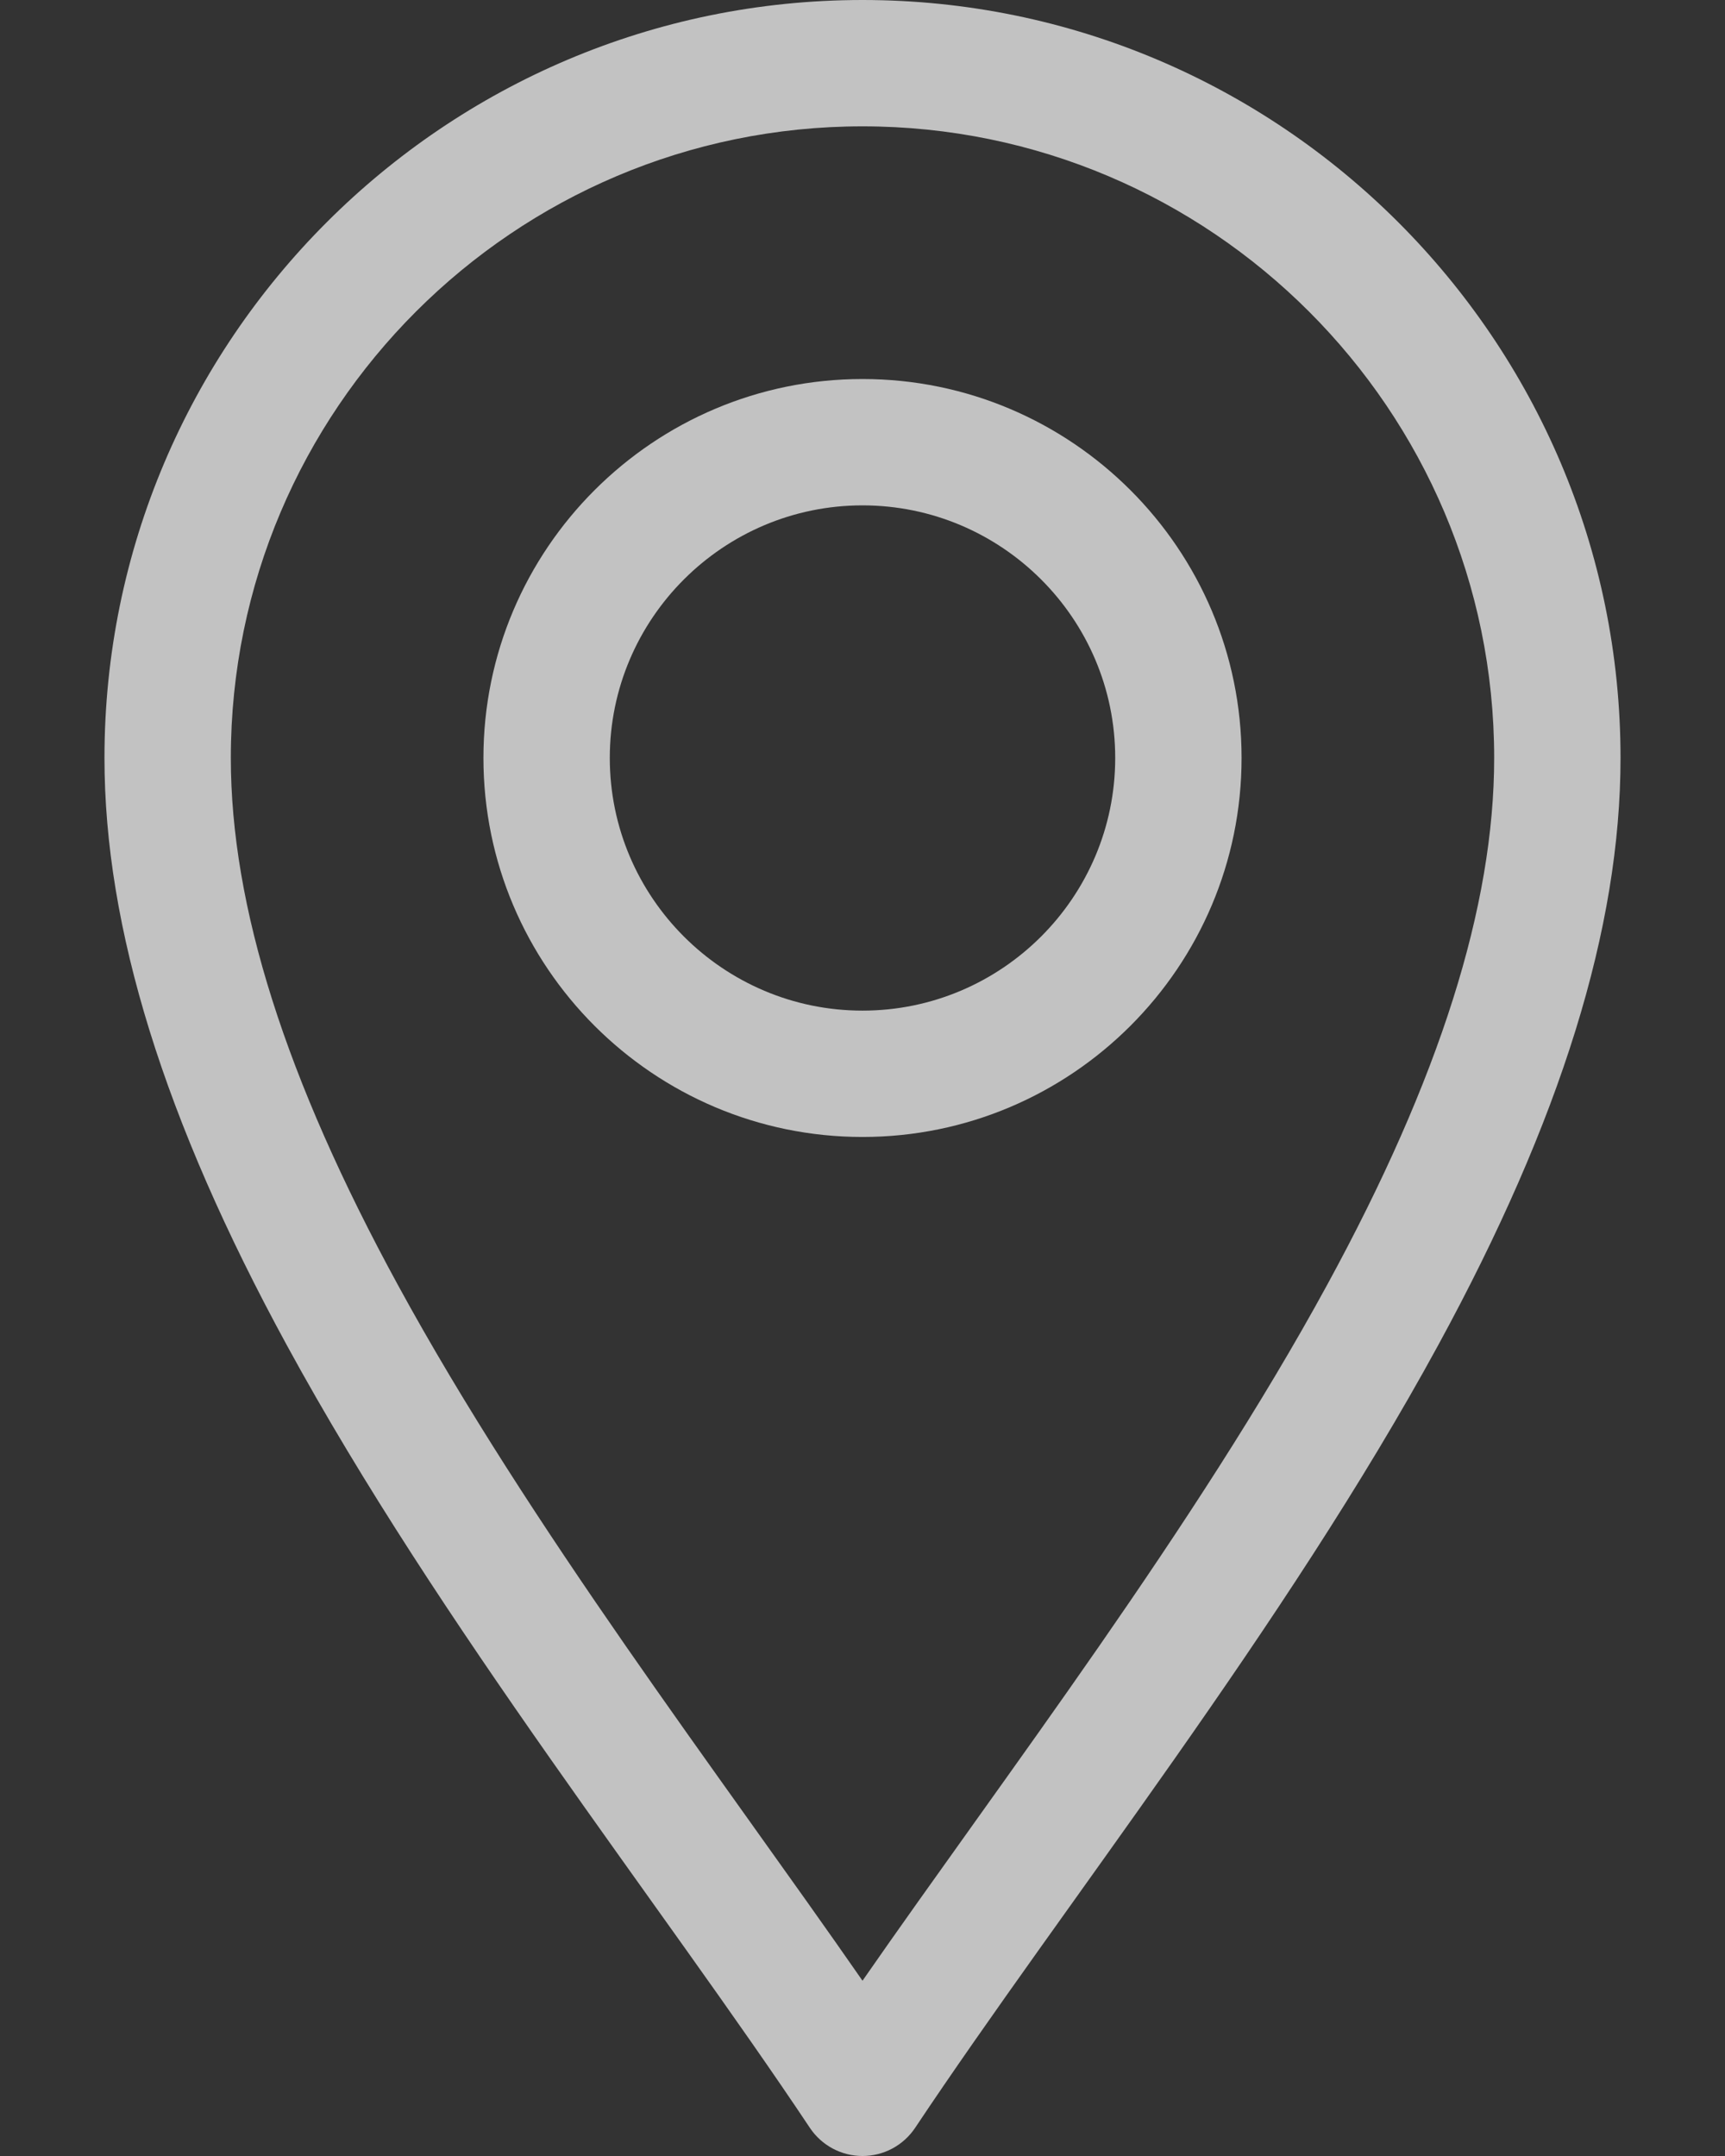 <svg width="16" height="20" viewBox="0 0 16 20" fill="none" xmlns="http://www.w3.org/2000/svg">
<rect x="0" y="0" width="16" height="20" fill="#333333" stroke="none"/>
<path d="M8.488 19.739C8.379 19.902 8.196 20 8 20C7.804 20 7.621 19.902 7.512 19.739C6.126 17.659 4.083 15.09 2.66 12.478C1.522 10.389 0.969 8.607 0.969 7.031C0.969 3.154 4.123 0 8 0C11.877 0 15.031 3.154 15.031 7.031C15.031 8.607 14.478 10.389 13.34 12.478C11.918 15.088 9.871 17.663 8.488 19.739ZM8 1.172C4.769 1.172 2.141 3.8 2.141 7.031C2.141 8.406 2.647 10.005 3.689 11.917C4.916 14.169 6.667 16.453 8 18.374C9.333 16.454 11.084 14.169 12.311 11.917C13.353 10.005 13.859 8.406 13.859 7.031C13.859 3.8 11.231 1.172 8 1.172Z" fill="white" fill-opacity="0.7"/>
<path d="M8 10.547C6.061 10.547 4.484 8.97 4.484 7.031C4.484 5.093 6.061 3.516 8 3.516C9.939 3.516 11.516 5.093 11.516 7.031C11.516 8.97 9.939 10.547 8 10.547ZM8 4.688C6.708 4.688 5.656 5.739 5.656 7.031C5.656 8.324 6.708 9.375 8 9.375C9.292 9.375 10.344 8.324 10.344 7.031C10.344 5.739 9.292 4.688 8 4.688Z" fill="white" fill-opacity="0.7"/>
</svg>
